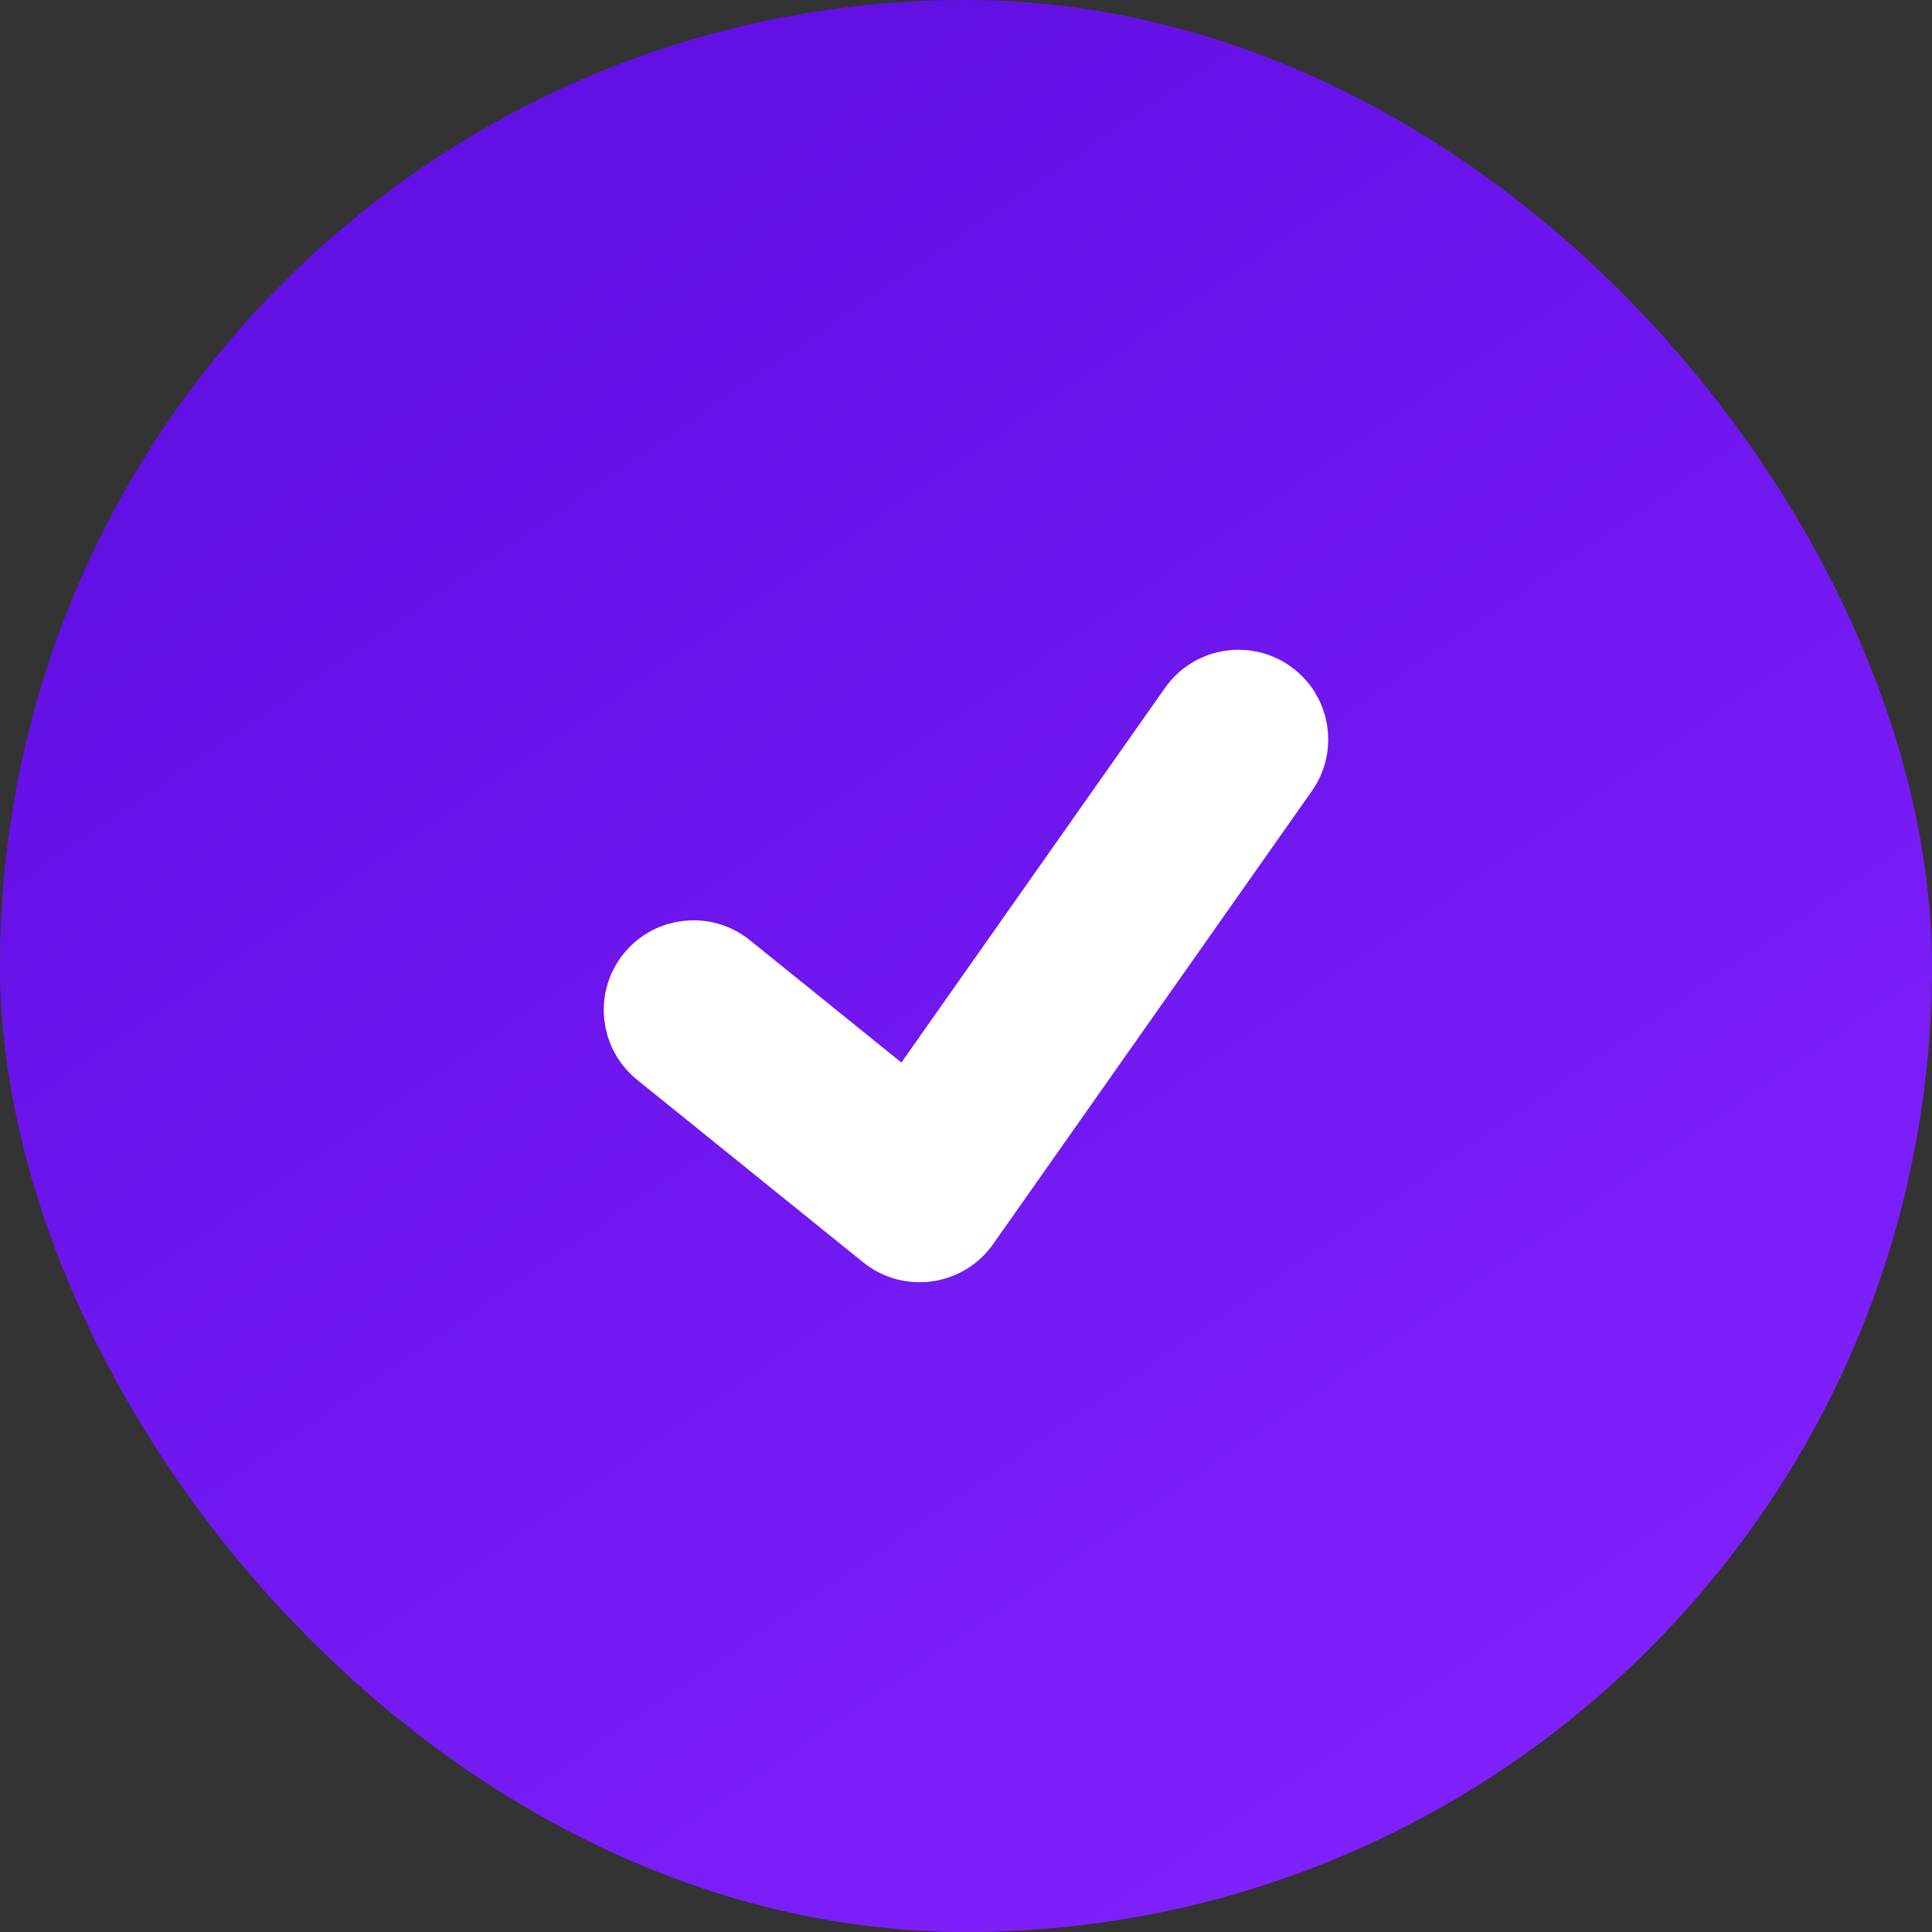 <svg width="24" height="24" viewBox="0 0 24 24" fill="none" xmlns="http://www.w3.org/2000/svg">
<rect x="0" y="0" width="24" height="24" fill="#333333" stroke="none"/>
<rect width="24" height="24" rx="12" fill="url(#paint0_linear_1311_6978)"/>
<path d="M14.881 8.833C15.076 8.555 15.46 8.488 15.738 8.683C16.016 8.878 16.084 9.261 15.888 9.538L11.928 15.167C11.723 15.458 11.315 15.515 11.037 15.292L8.228 13.024C7.964 12.81 7.923 12.424 8.137 12.16C8.351 11.896 8.738 11.856 9.002 12.069L11.299 13.924L14.881 8.833Z" fill="white" stroke="white"/>
<defs>
<linearGradient id="paint0_linear_1311_6978" x1="12" y1="0" x2="25.494" y2="19.652" gradientUnits="userSpaceOnUse">
<stop stop-color="#6310E5"/>
<stop offset="1" stop-color="#8322FE"/>
</linearGradient>
</defs>
</svg>
